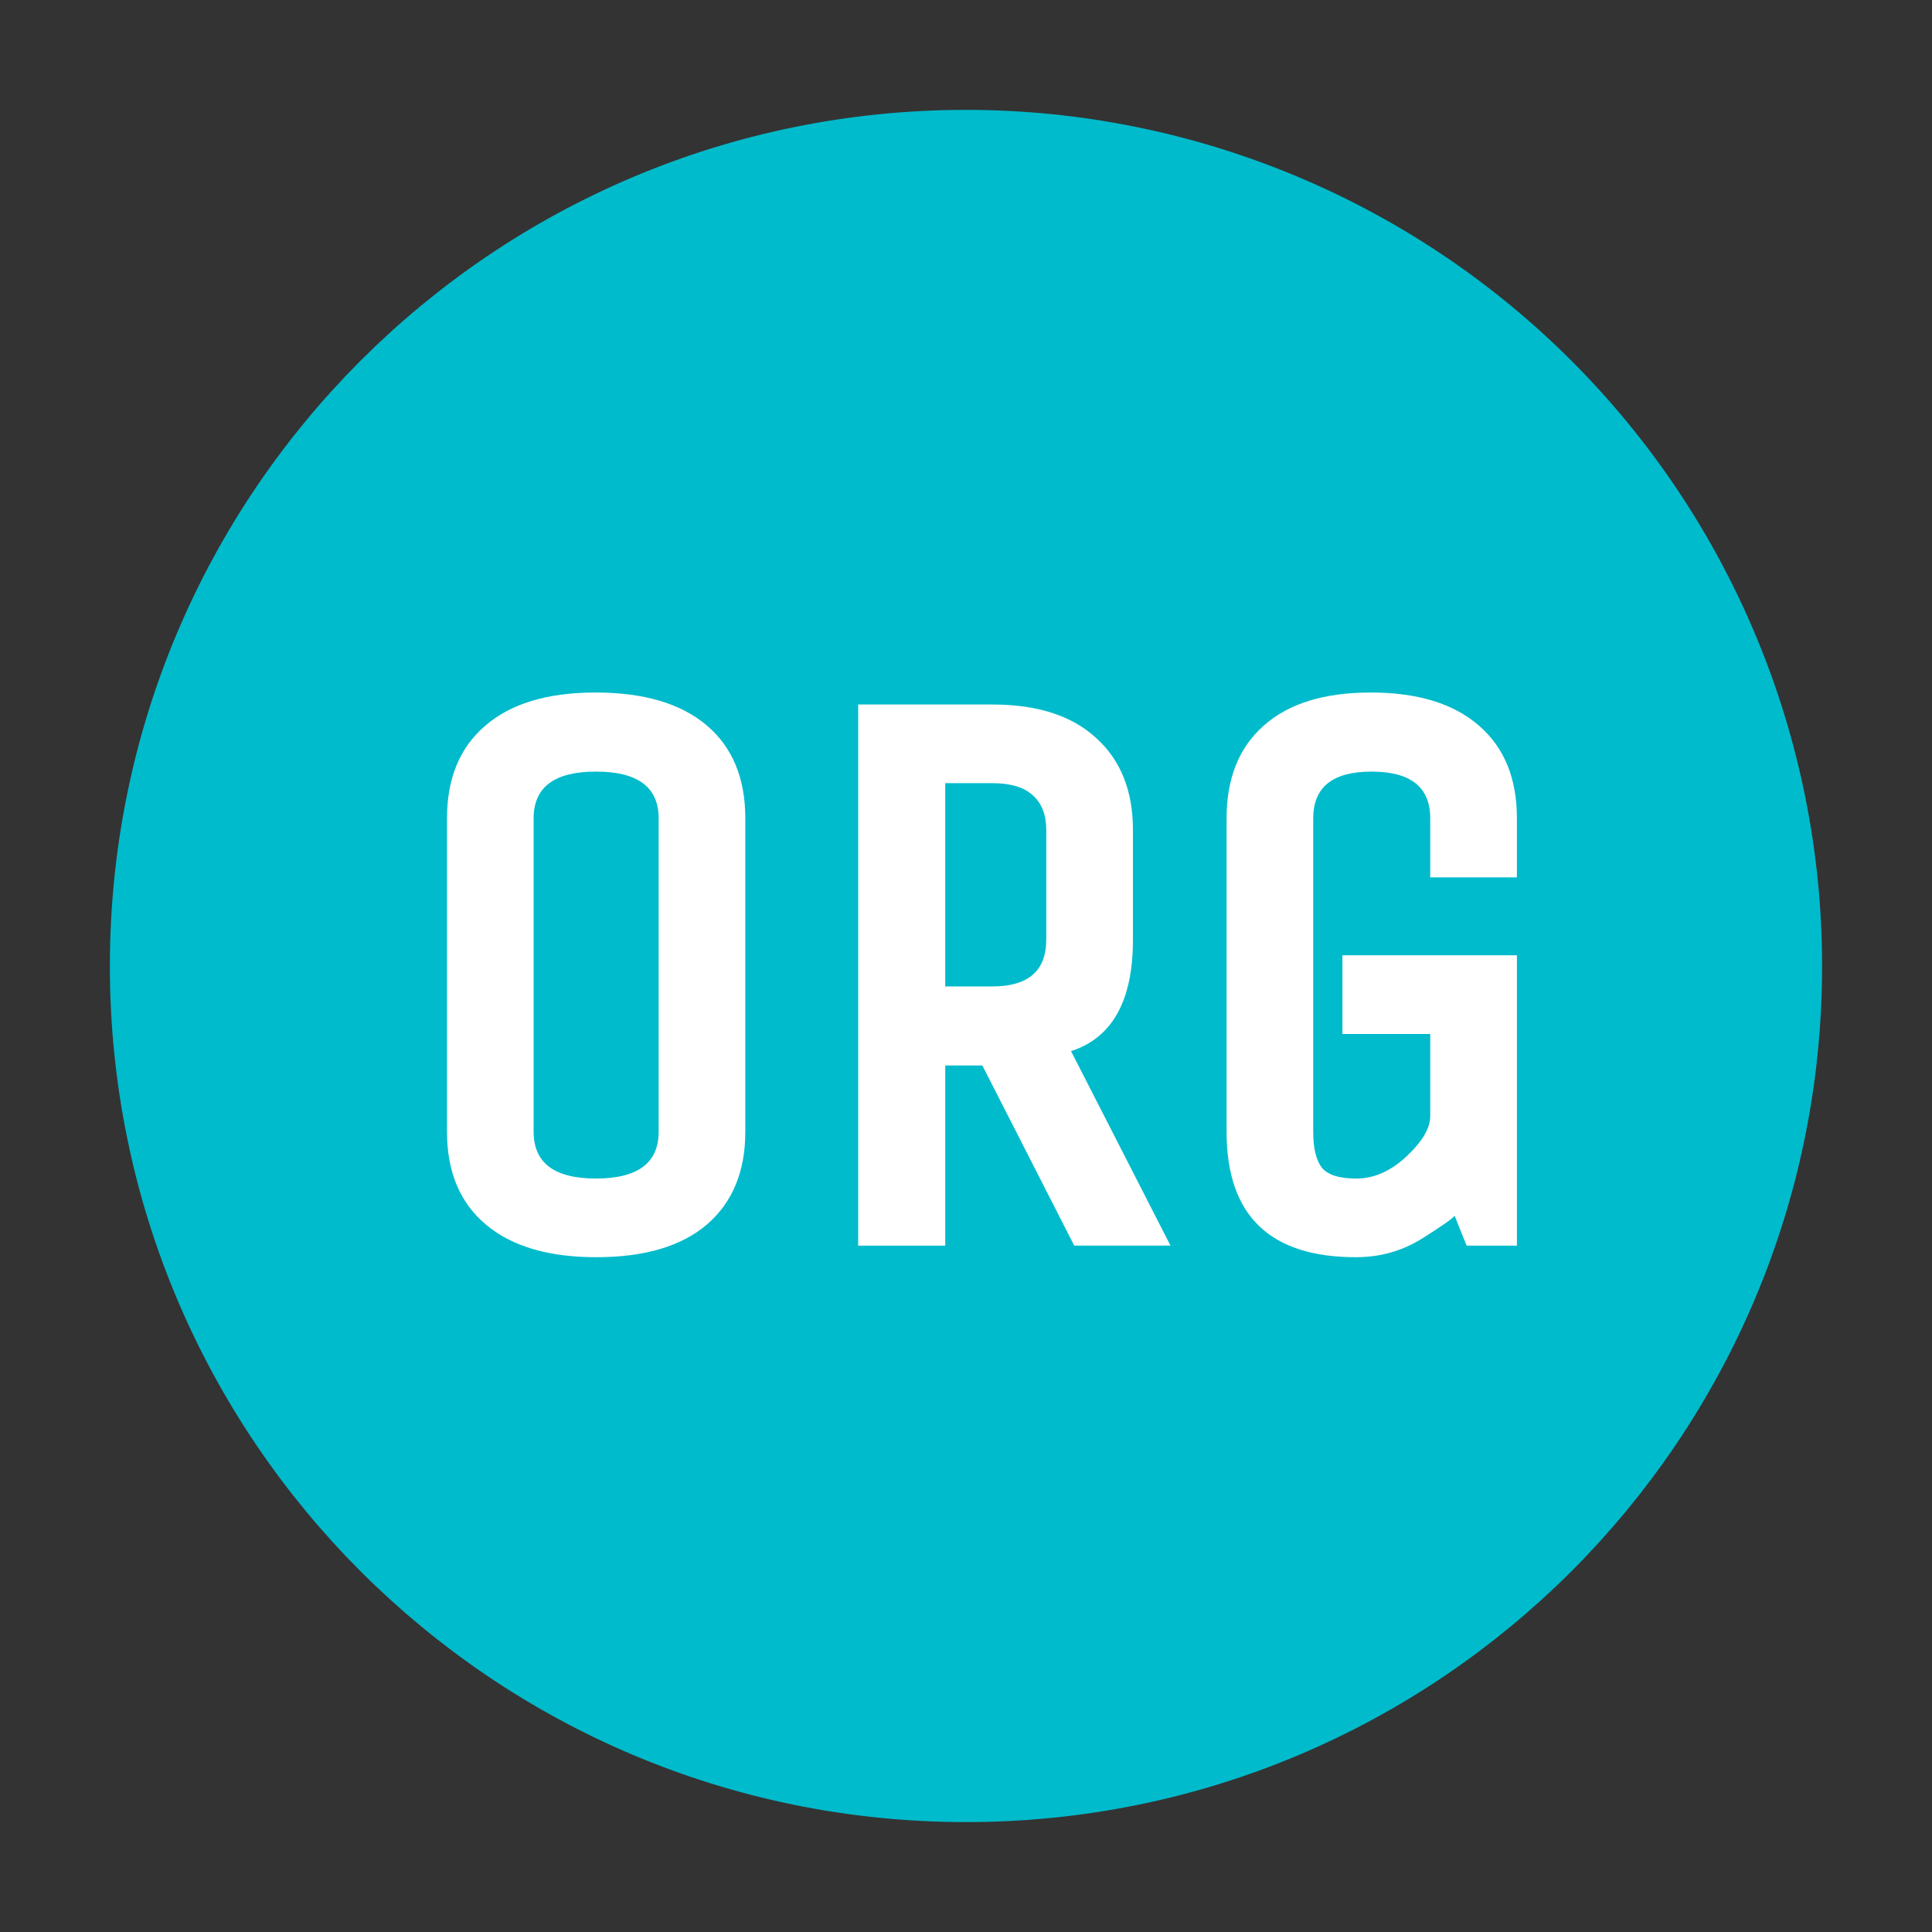 <svg version="1.1" viewBox="0.0 0.0 75.591 75.591" fill="none" stroke="none" stroke-linecap="square" stroke-miterlimit="10" xmlns:xlink="http://www.w3.org/1999/xlink" xmlns="http://www.w3.org/2000/svg"><rect x="0.0" y="0.0" width="75.591" height="75.591" fill="#333333" stroke="none"/><clipPath id="p.0"><path d="m0 0l75.591 0l0 75.591l-75.591 0l0 -75.591z" clip-rule="nonzero"/></clipPath><g clip-path="url(#p.0)"><path fill="#000000" fill-opacity="0.0" d="m0 0l75.591 0l0 75.591l-75.591 0z" fill-rule="evenodd"/><path fill="#00bbcc" d="m6.299 37.795l0 0c0 -17.395 14.101 -31.496 31.496 -31.496l0 0c8.353 0 16.364 3.318 22.271 9.225c5.907 5.907 9.225 13.918 9.225 22.271l0 0c0 17.395 -14.101 31.496 -31.496 31.496l0 0c-17.395 0 -31.496 -14.101 -31.496 -31.496z" fill-rule="evenodd"/><path stroke="#00bbcc" stroke-width="4.0" stroke-linejoin="round" stroke-linecap="butt" d="m6.299 37.795l0 0c0 -17.395 14.101 -31.496 31.496 -31.496l0 0c8.353 0 16.364 3.318 22.271 9.225c5.907 5.907 9.225 13.918 9.225 22.271l0 0c0 17.395 -14.101 31.496 -31.496 31.496l0 0c-17.395 0 -31.496 -14.101 -31.496 -31.496z" fill-rule="evenodd"/><path fill="#000000" fill-opacity="0.0" d="m3.78 15.591l68.031 0l0 44.409l-68.031 0z" fill-rule="evenodd"/><path fill="#ffffff" d="m29.161 32.017l0 12.266q0 2.328 -1.5 3.625q-1.5 1.281 -4.328 1.281q-2.812 0 -4.328 -1.281q-1.516 -1.281 -1.516 -3.625l0 -12.266q0 -2.344 1.5 -3.625q1.5 -1.297 4.312 -1.297q2.828 0 4.344 1.281q1.516 1.281 1.516 3.641zm-3.391 12.266l0 -12.266q0 -1.828 -2.453 -1.828q-2.438 0 -2.438 1.828l0 12.266q0 1.828 2.438 1.828q2.453 0 2.453 -1.828zm11.213 4.453l-3.406 0l0 -21.172l5.25 0q2.641 0 4.062 1.312q1.438 1.297 1.438 3.594l0 4.297q0 3.578 -2.422 4.359l3.891 7.609l-3.766 0l-3.594 -7.047l-1.453 0l0 7.047zm3.953 -11.969l0 -4.297q0 -0.875 -0.516 -1.344q-0.516 -0.484 -1.594 -0.484l-1.844 0l0 7.953l1.844 0q2.109 0 2.109 -1.828zm11.587 3.688l0 -3.078l6.828 0l0 11.359l-1.969 0l-0.469 -1.172q-0.078 0.141 -1.266 0.891q-1.172 0.734 -2.594 0.734q-5.062 0 -5.062 -4.906l0 -12.266q0 -2.344 1.453 -3.625q1.453 -1.297 4.188 -1.297q2.75 0 4.234 1.297q1.484 1.281 1.484 3.625l0 2.312l-3.391 0l0 -2.312q0 -1.828 -2.297 -1.828q-2.281 0 -2.281 1.828l0 12.266q0 0.953 0.328 1.391q0.344 0.438 1.359 0.438q1.031 0 1.953 -0.859q0.938 -0.875 0.938 -1.578l0 -3.219l-3.438 0z" fill-rule="nonzero"/></g></svg>